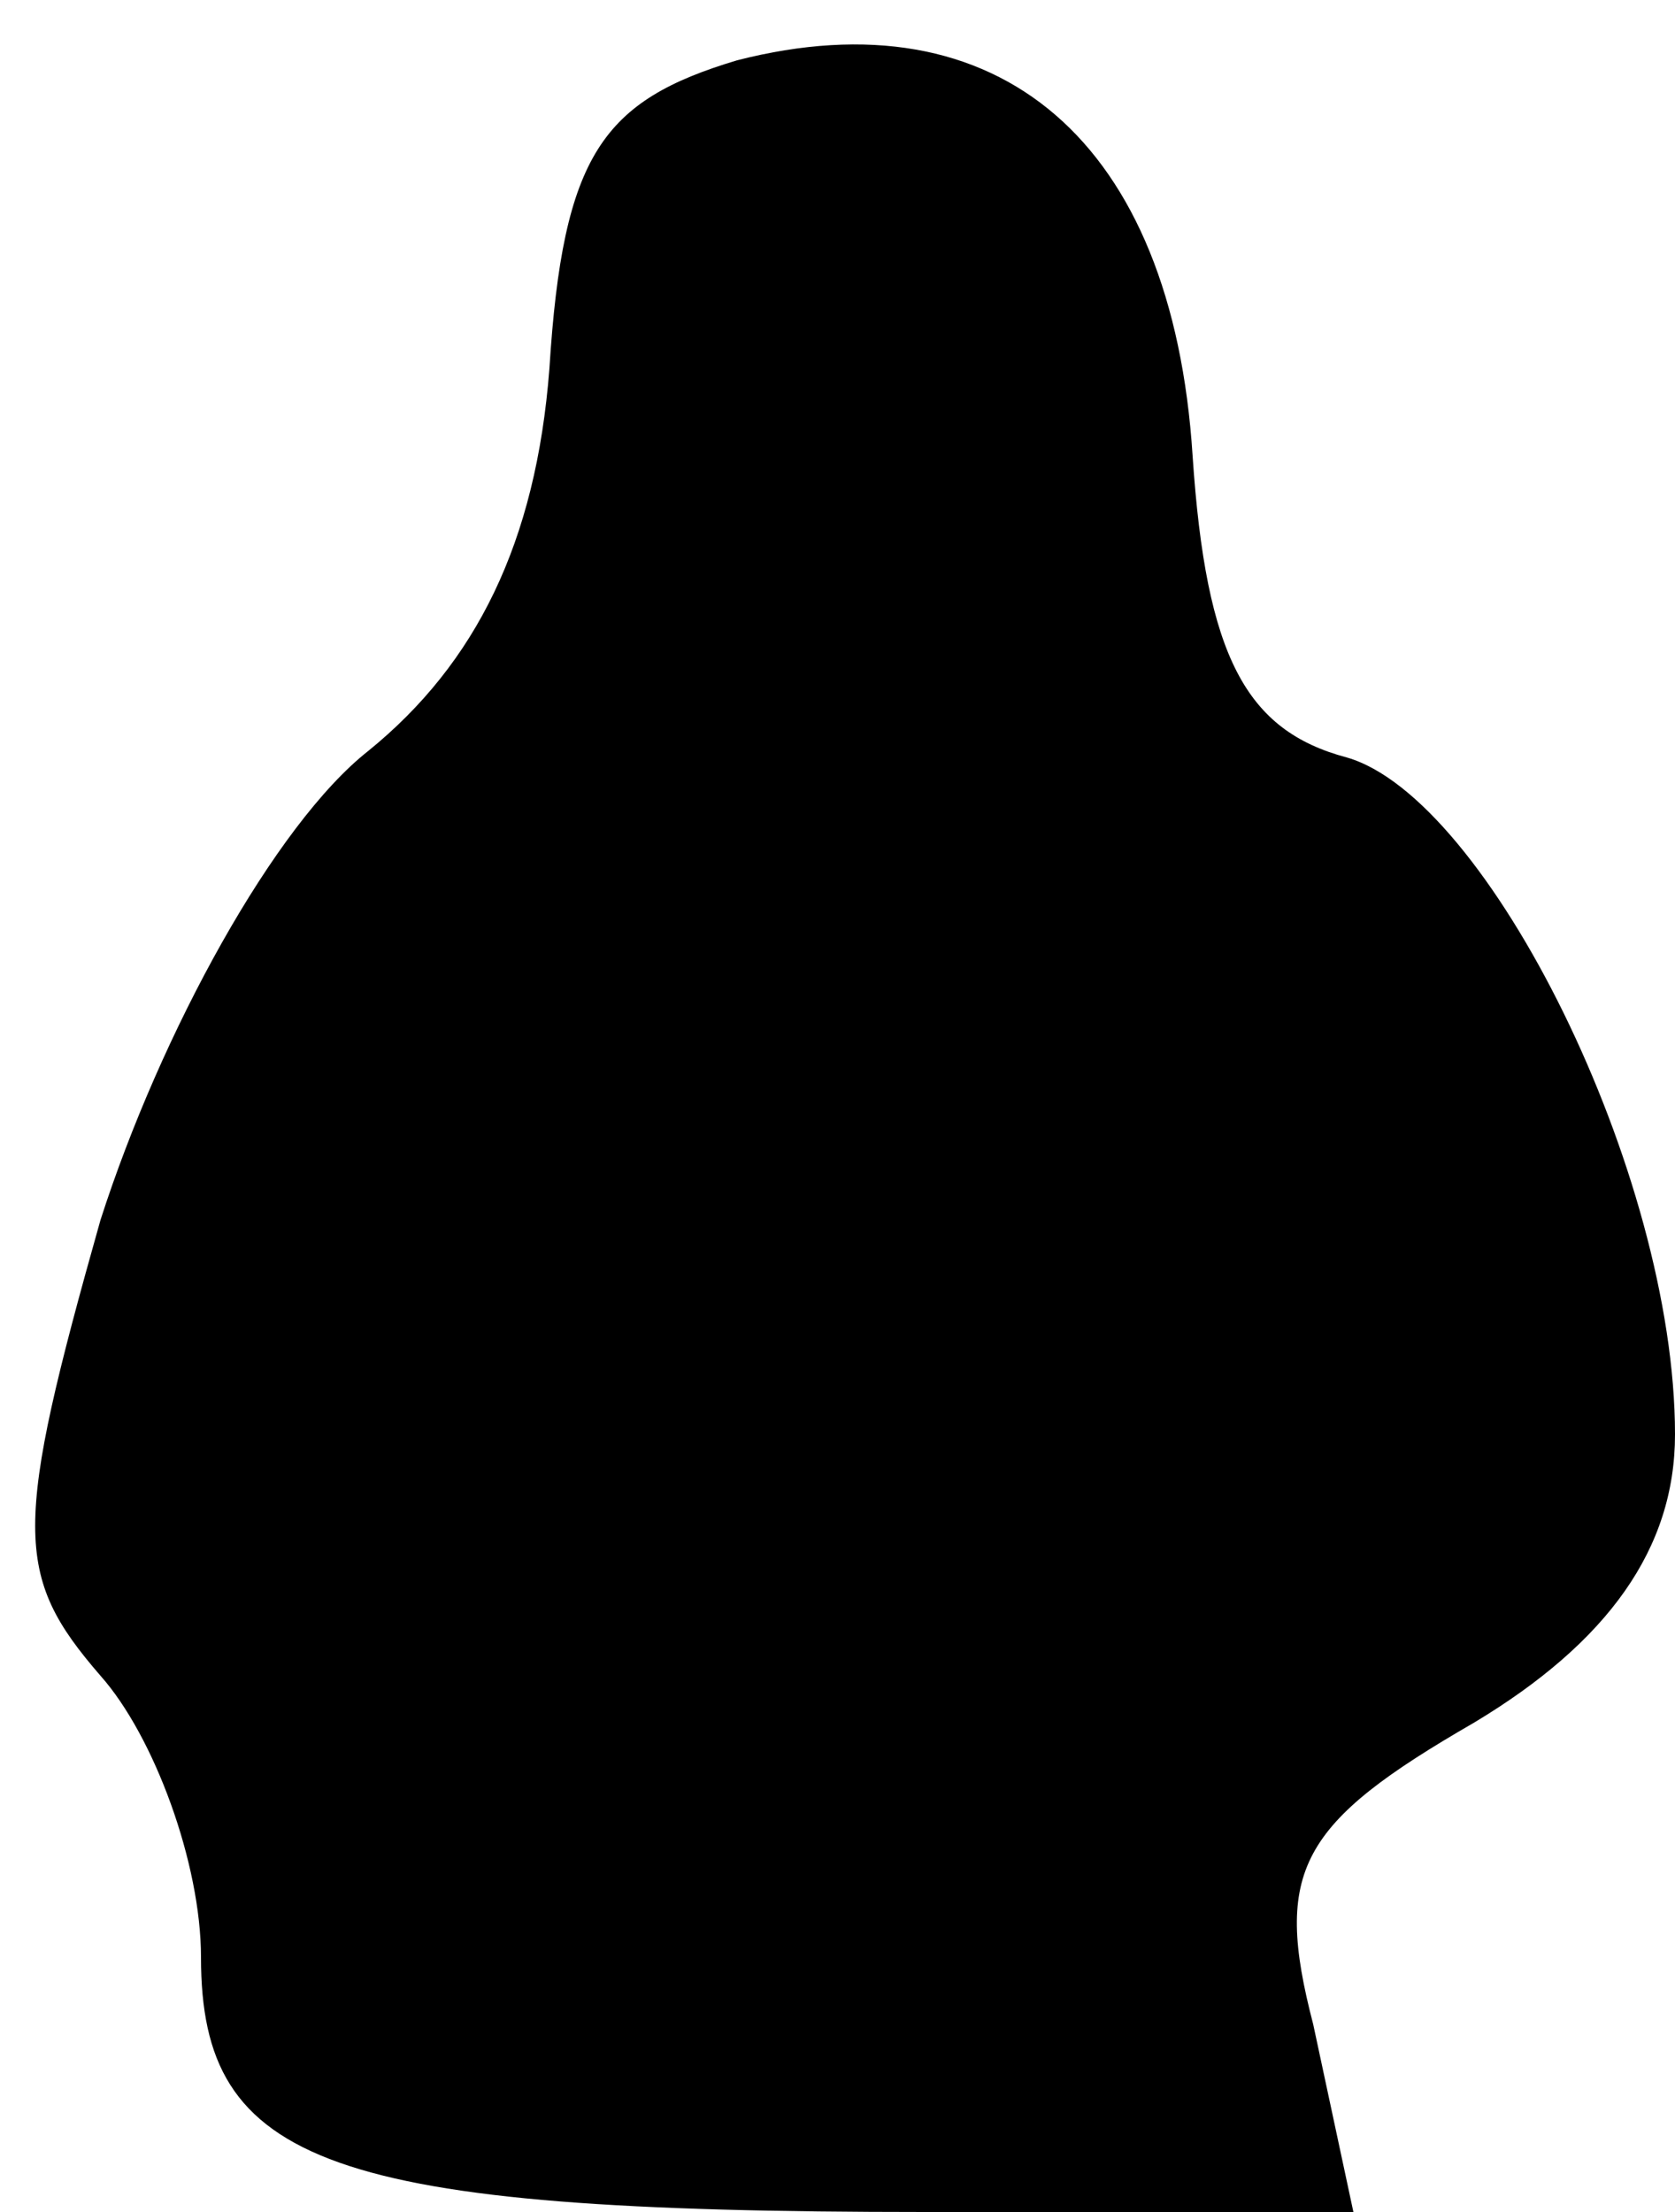 <?xml version="1.0" standalone="no"?>
<!DOCTYPE svg PUBLIC "-//W3C//DTD SVG 20010904//EN"
 "http://www.w3.org/TR/2001/REC-SVG-20010904/DTD/svg10.dtd">
<svg version="1.0" xmlns="http://www.w3.org/2000/svg"
 width="25pt" height="33pt" viewBox="0 0 25 33"
 preserveAspectRatio="xMidYMid meet">
<g transform="translate(0,33) scale(0.1,-0.1)"
fill="#000000" stroke="none">
<path fill="#000000" stroke="none" d="M110 321 c-20 -6 -26 -14 -28 -46 -2
-26 -11 -44 -27 -57 -14 -11 -31 -42 -40 -70 -13 -46 -13 -53 0 -68 8 -9 15
-28 15 -42 0 -31 19 -38 108 -38 l64 0 -6 28 c-6 23 -2 30 24 45 20 12 30 26
30 43 0 39 -28 95 -49 101 -15 4 -21 15 -23 45 -3 47 -29 69 -68 59z"/>
</g>
</svg>
